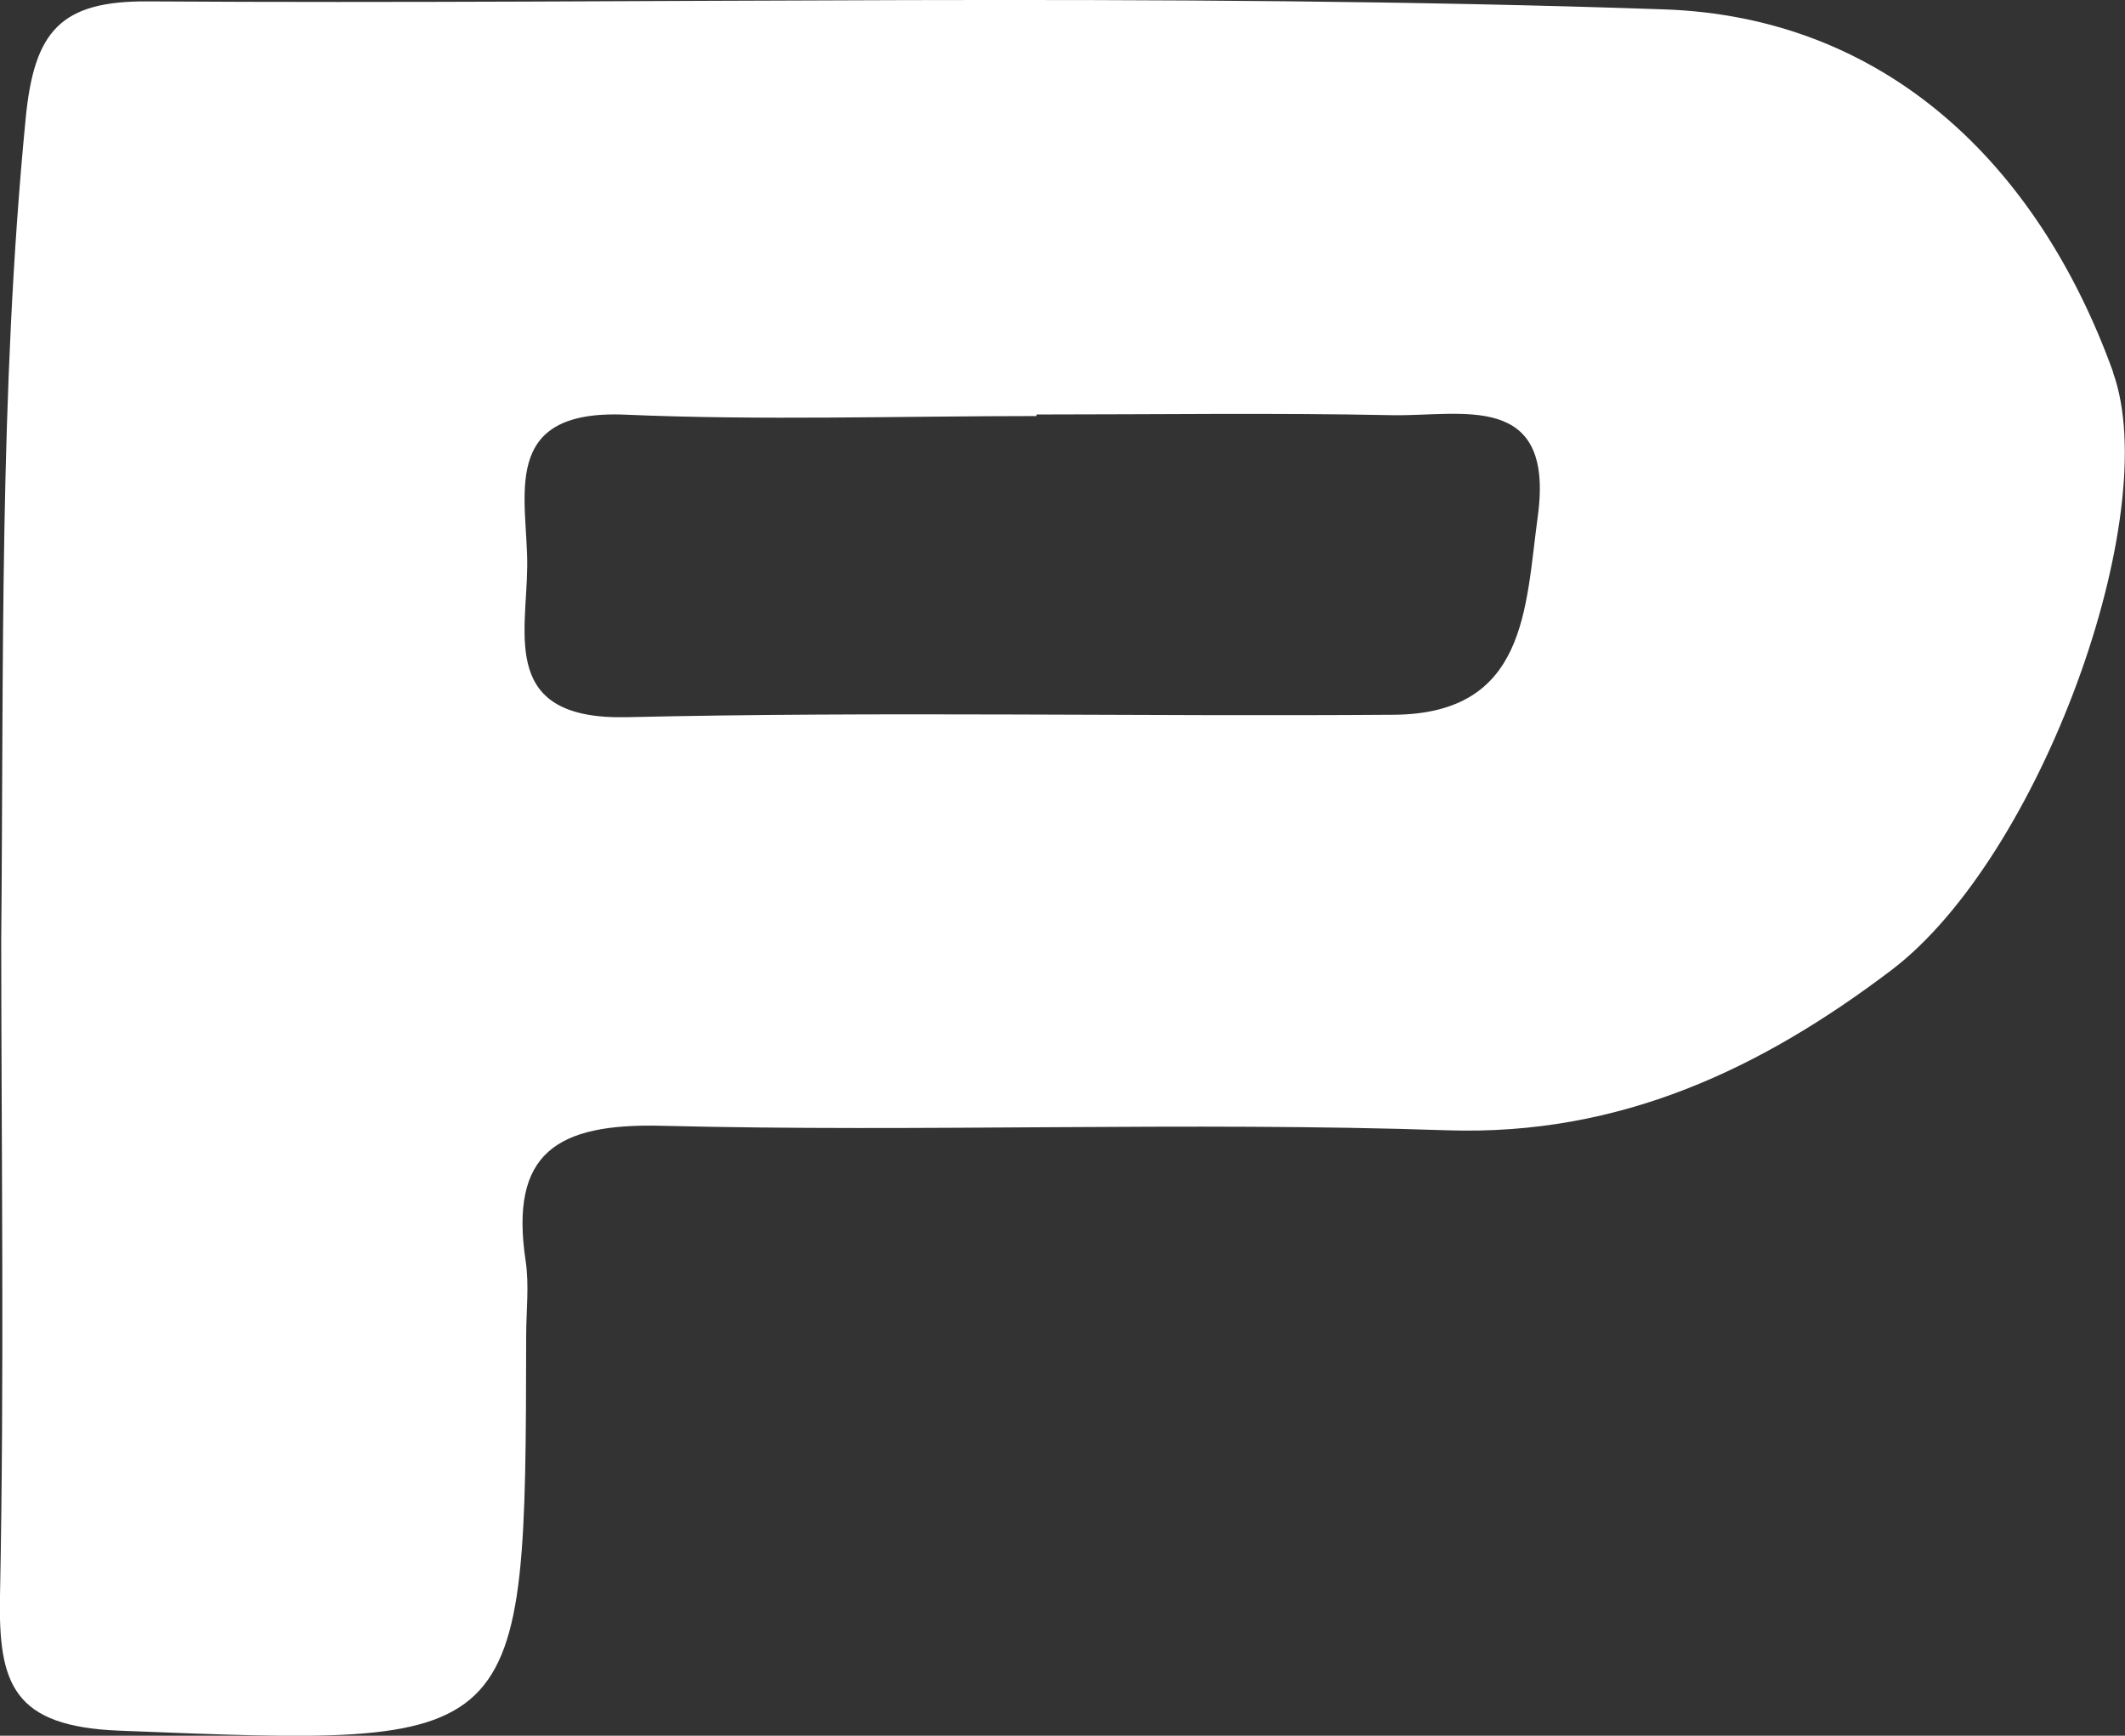 <?xml version="1.0" encoding="UTF-8"?>
<svg id="_레이어_2" data-name="레이어 2" xmlns="http://www.w3.org/2000/svg" viewBox="0 0 122.45 100">
  <rect x="0" y="0" width="122.45" height="100" fill="#333333" stroke="none"/>
  <defs>
    <style>
      .cls-1 {
        fill: #fff;
        stroke-width: 0px;
      }
    </style>
  </defs>
  <g id="_레이어_1-2" data-name="레이어 1">
    <path class="cls-1" d="M121.77,21.45C117.39,9.31,108.52.97,95.88.54,66.8-.46,37.66.27,8.55.08,3.49.04,1.97,1.78,1.48,6.82-.06,22.6.22,38.4.07,54.2c.01,12.58.18,25.16-.07,37.73-.1,5.11.76,7.54,6.88,7.78,23.41.92,23.4,1.19,23.44-22.75,0-1.44.18-2.9-.03-4.31-.94-6.23,1.8-7.94,7.83-7.79,15.09.38,30.2-.25,45.28.26,9.99.33,18.12-3.57,25.58-9.22,8.59-6.5,15.74-26.25,12.78-34.44ZM88.61,29.77c-.72,5.26-.61,11.36-8.31,11.41-14.73.11-29.46-.2-44.19.14-7.27.16-5.77-4.67-5.73-8.68.04-3.94-1.7-9.06,5.64-8.75,7.89.34,15.8.08,23.71.08v-.09c6.83,0,13.65-.1,20.48.04,3.99.08,9.4-1.44,8.4,5.85Z"/>
  </g>
</svg>